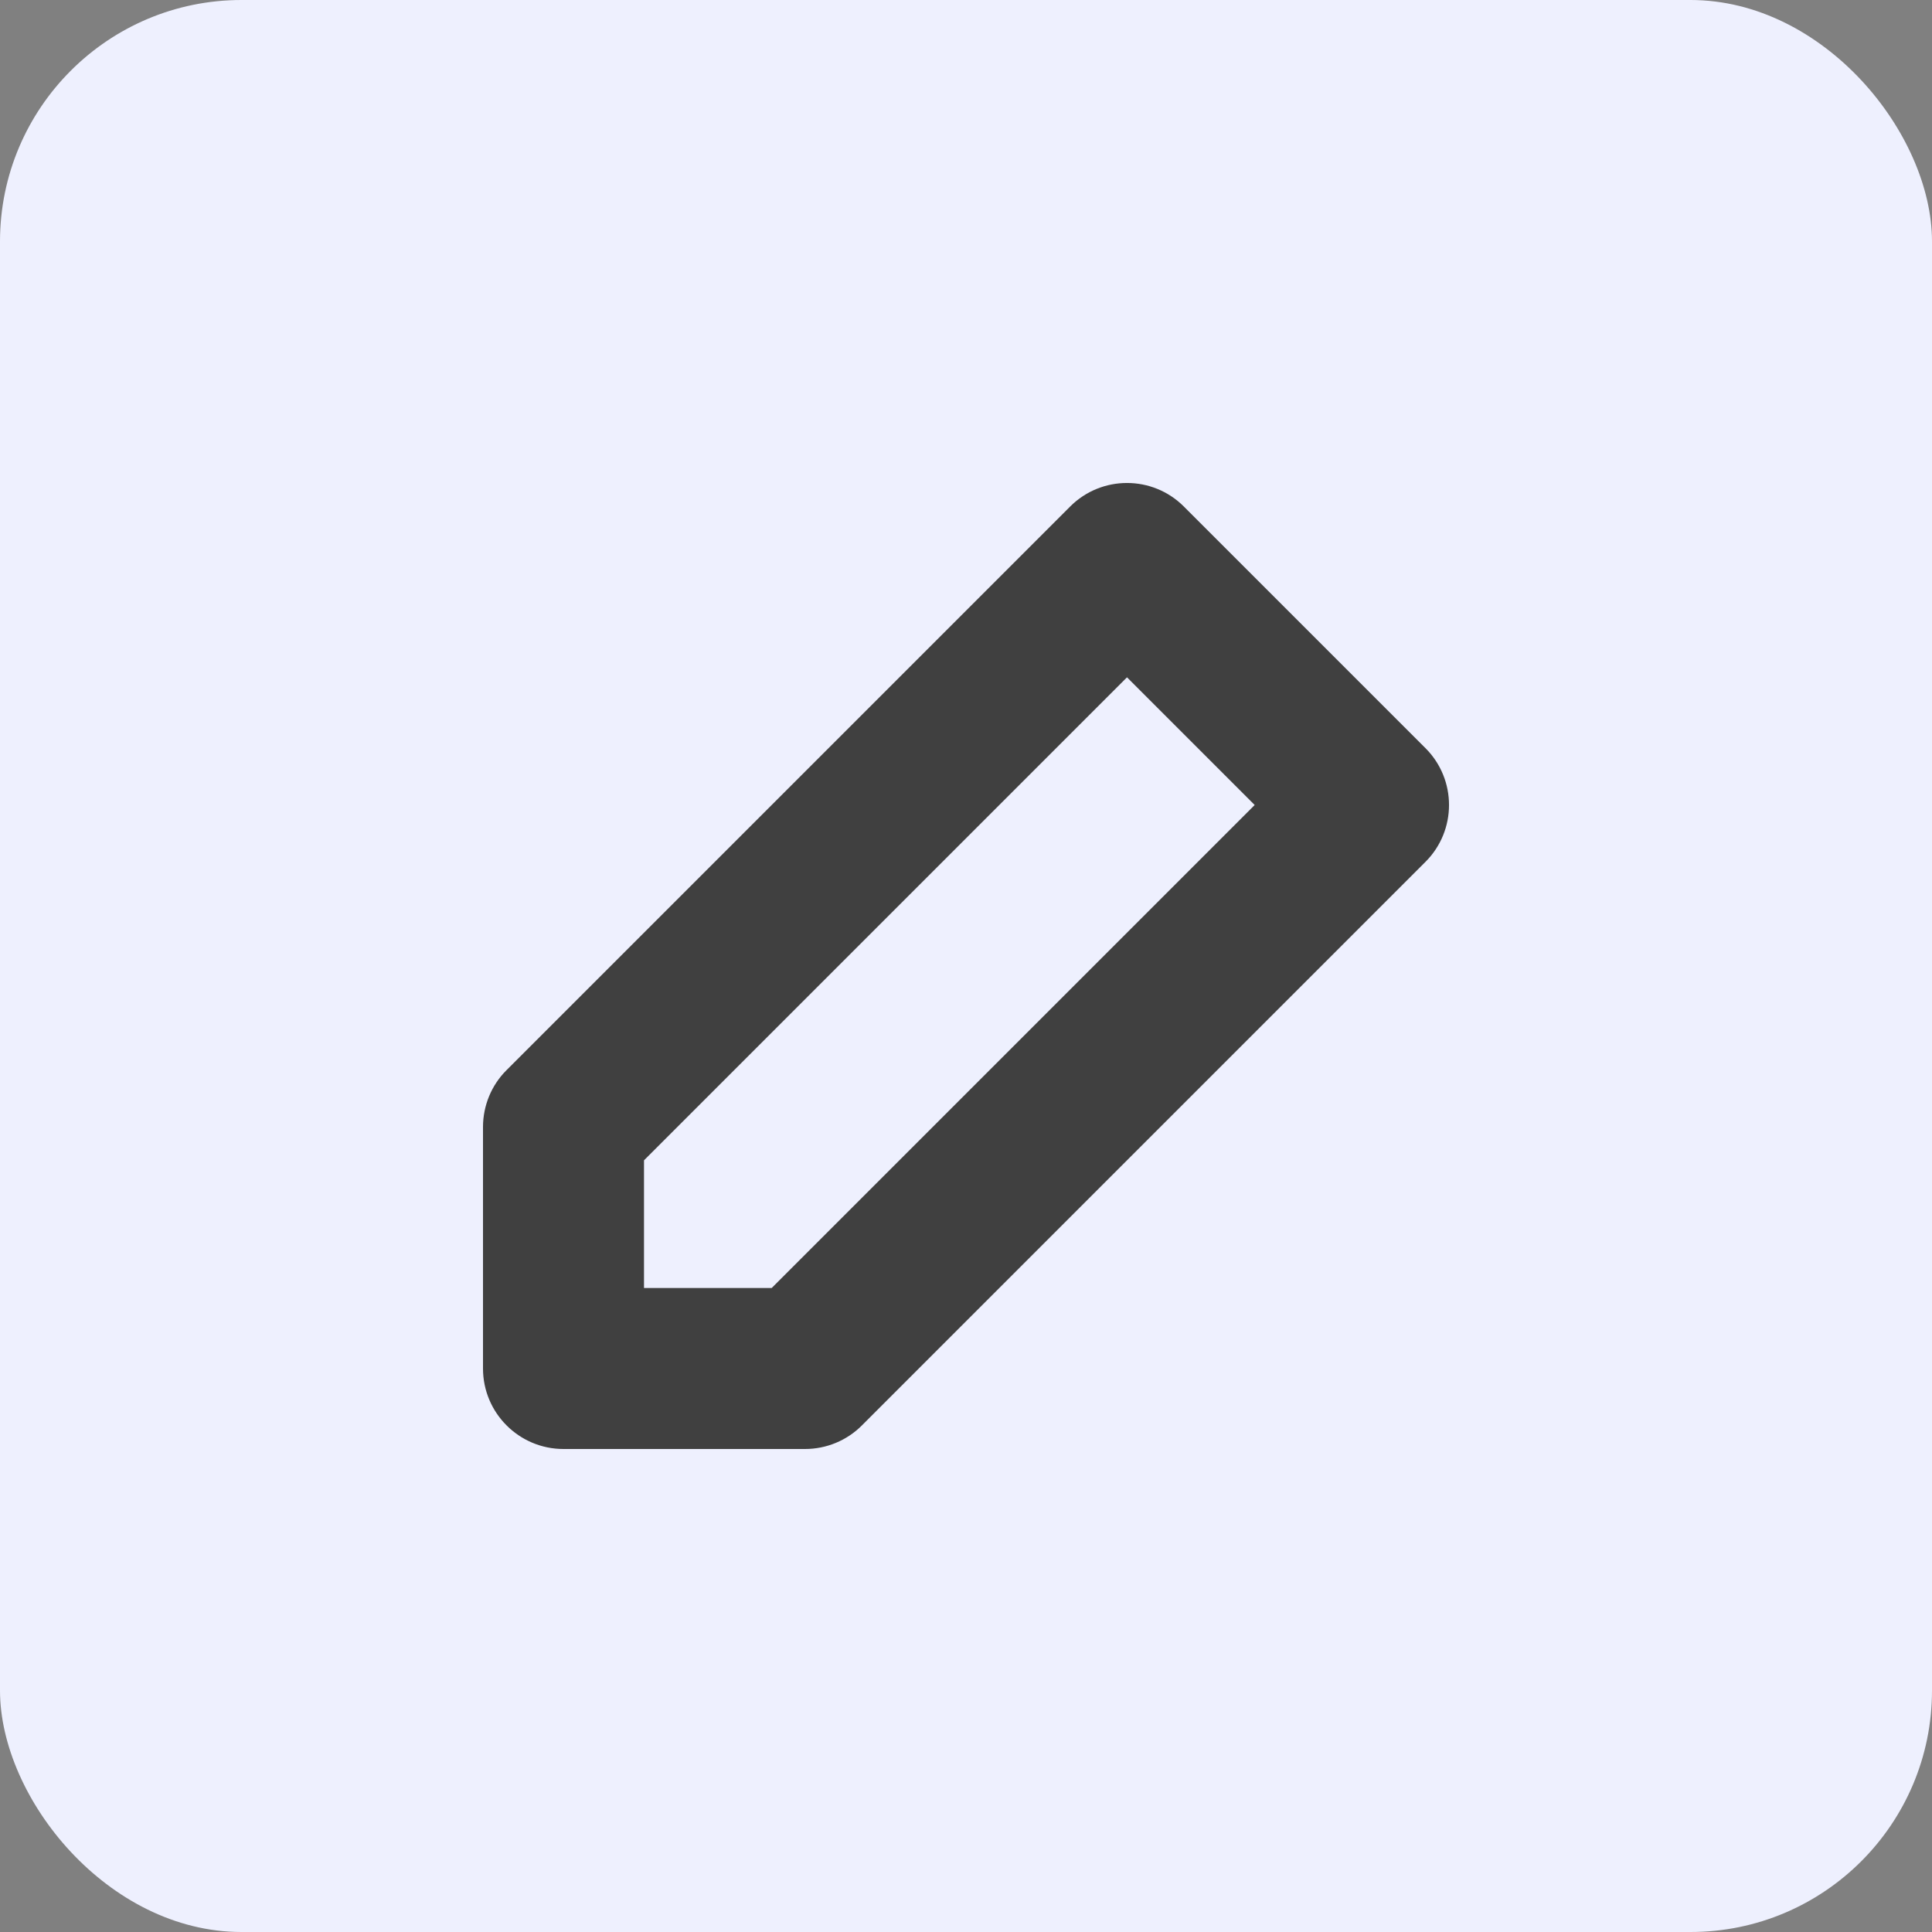 <svg width="24" height="24" viewBox="0 0 24 24" fill="none" xmlns="http://www.w3.org/2000/svg">
<rect x="0" y="0" width="24" height="24" fill="#808080" stroke="none"/>
<rect width="24" height="24" rx="3" fill="#EEF0FE"/>
<path fill-rule="evenodd" clip-rule="evenodd" d="M6 17V14C6 13.735 6.105 13.48 6.293 13.293L13.293 6.293C13.683 5.902 14.317 5.902 14.707 6.293L17.707 9.293C18.098 9.683 18.098 10.317 17.707 10.707L10.707 17.707C10.52 17.895 10.265 18 10 18H7C6.448 18 6 17.552 6 17ZM14 8.414L8 14.414V16H9.586L15.586 10L14 8.414Z" fill="#404040"/>
</svg>

